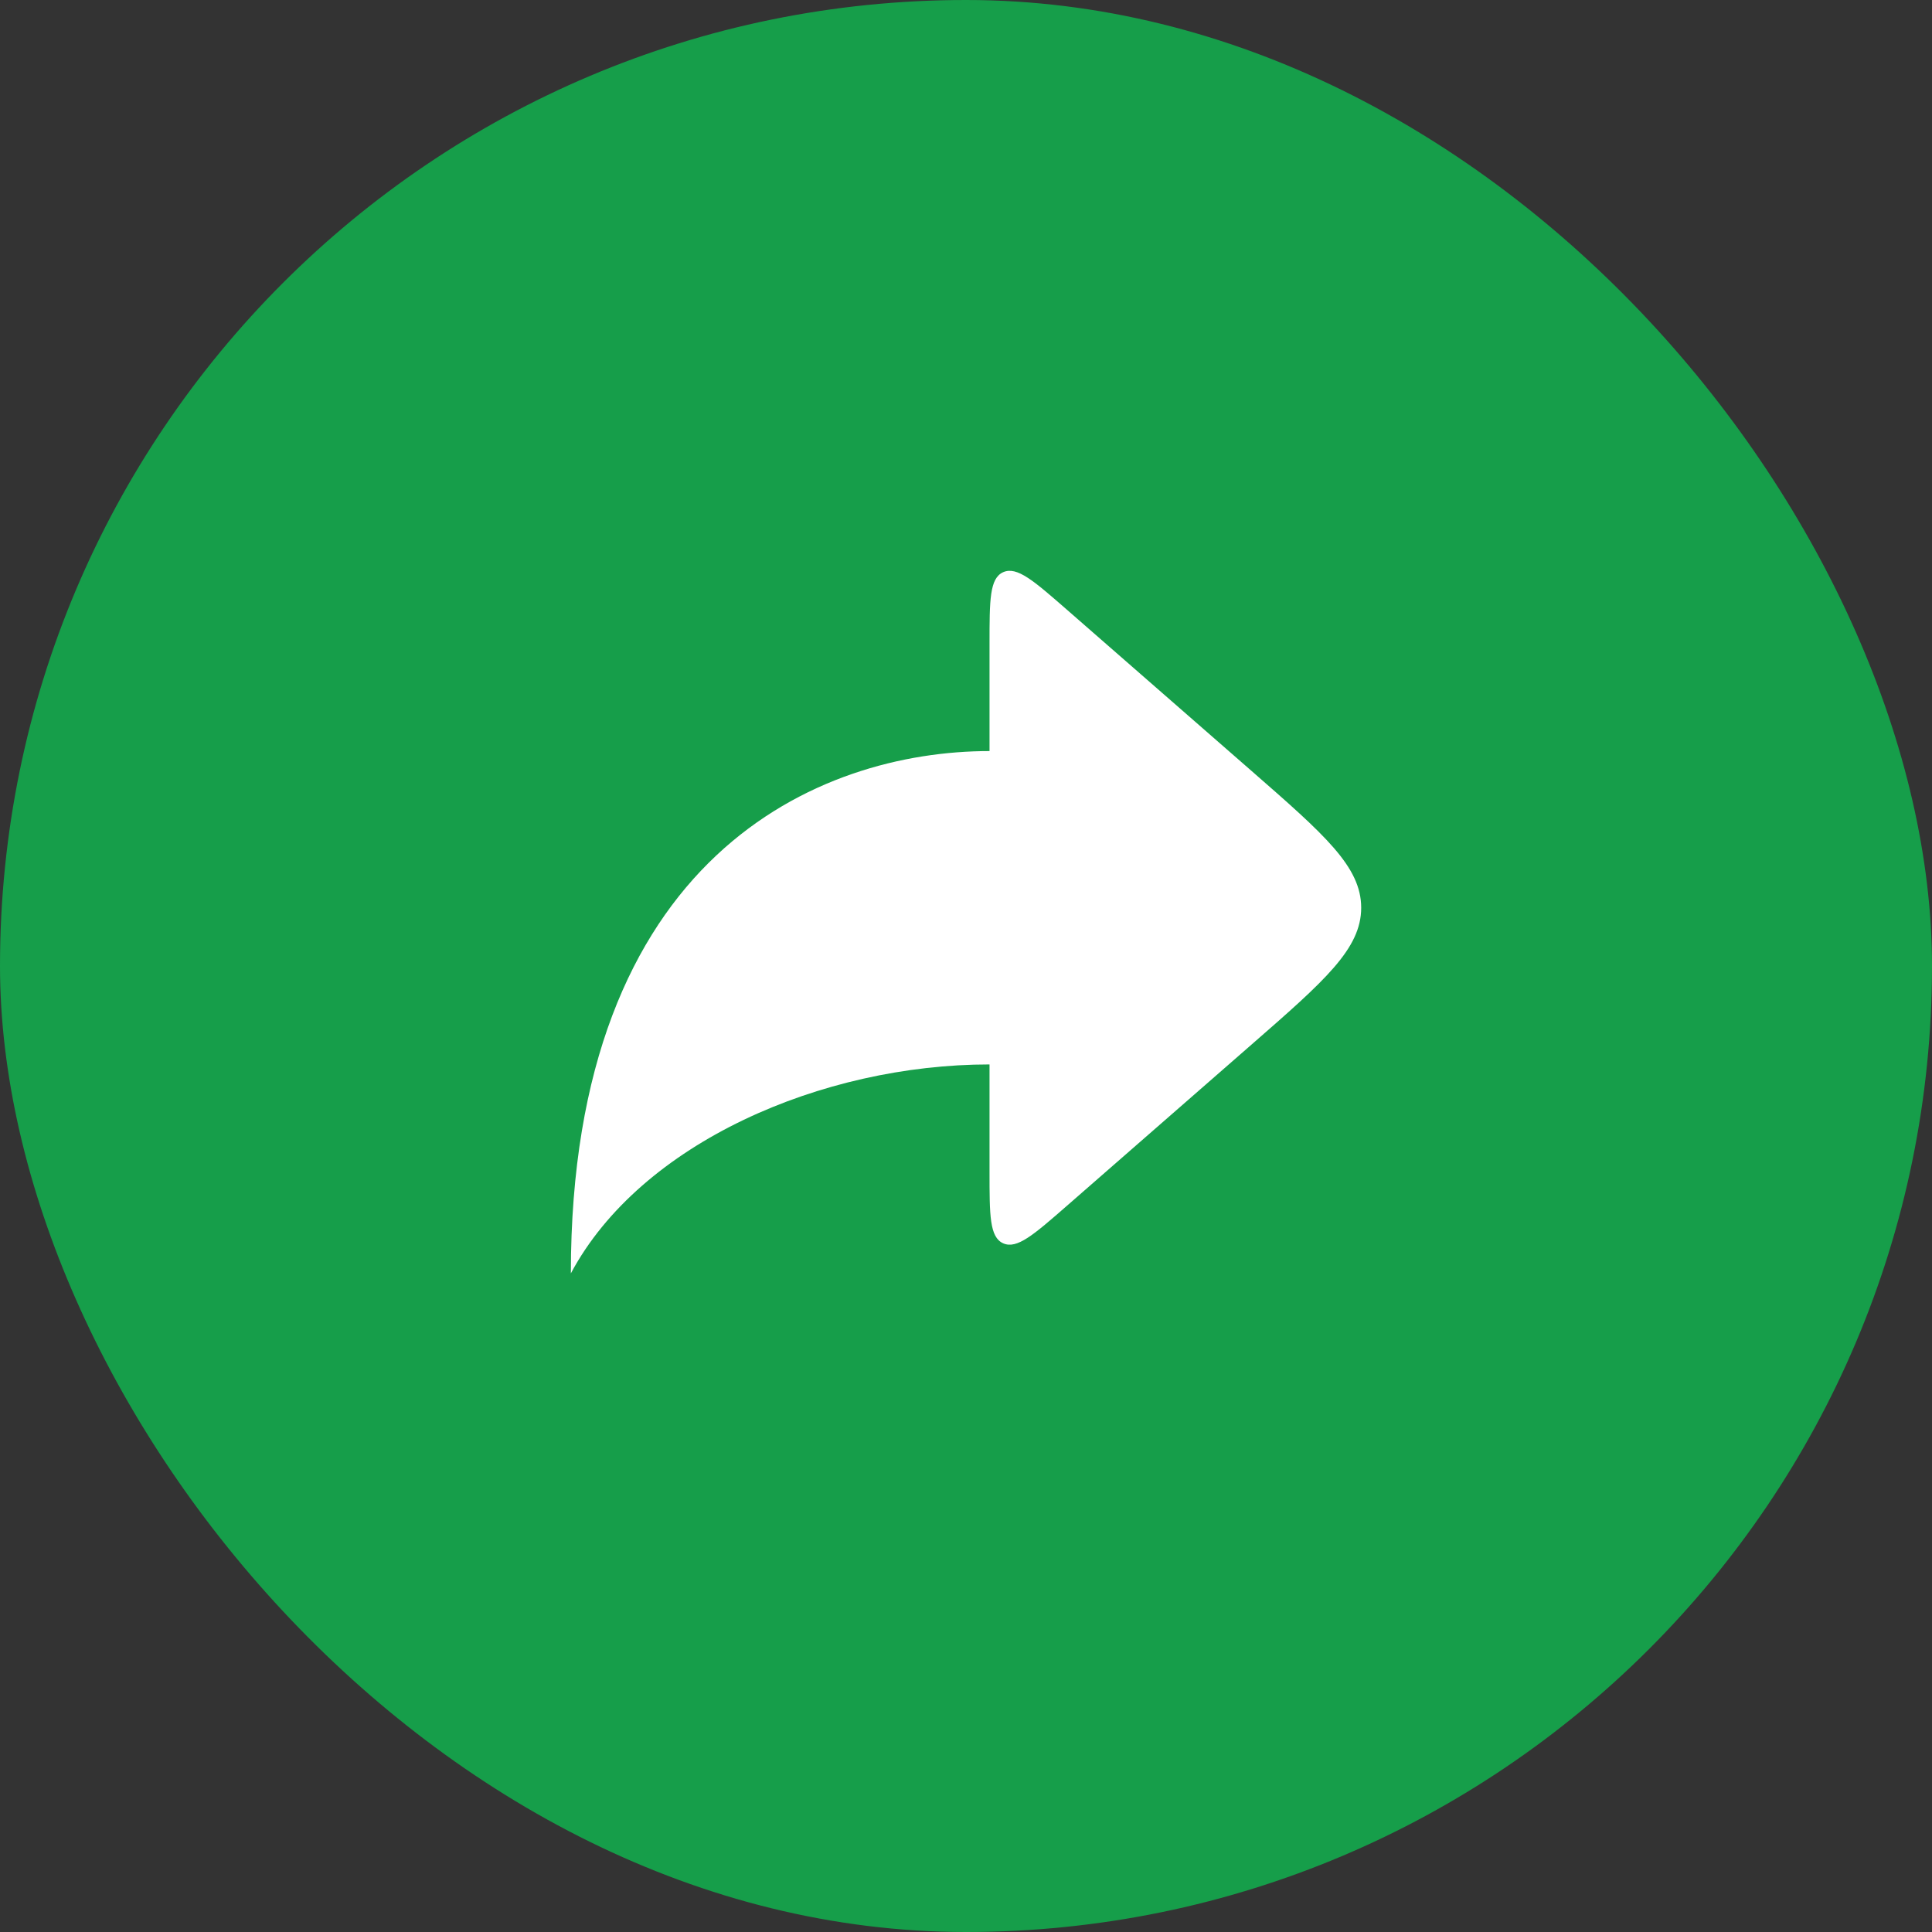 <svg width="40" height="40" viewBox="0 0 40 40" fill="none" xmlns="http://www.w3.org/2000/svg">
<rect x="0" y="0" width="40" height="40" fill="#333333" stroke="none"/>
<rect width="40" height="40" rx="20" fill="#169E4A"/>
<path d="M22.09 12.624L25.916 15.965C27.427 17.285 28.182 17.944 28.182 18.794C28.182 19.644 27.427 20.304 25.916 21.623L22.09 24.964C21.4 25.566 21.056 25.867 20.771 25.742C20.487 25.616 20.487 25.163 20.487 24.257V22.038C17.02 22.038 13.263 23.66 11.819 26.364C11.819 17.713 16.955 15.55 20.487 15.55V13.332C20.487 12.425 20.487 11.972 20.771 11.846C21.056 11.721 21.4 12.022 22.09 12.624Z" fill="white"/>
</svg>
